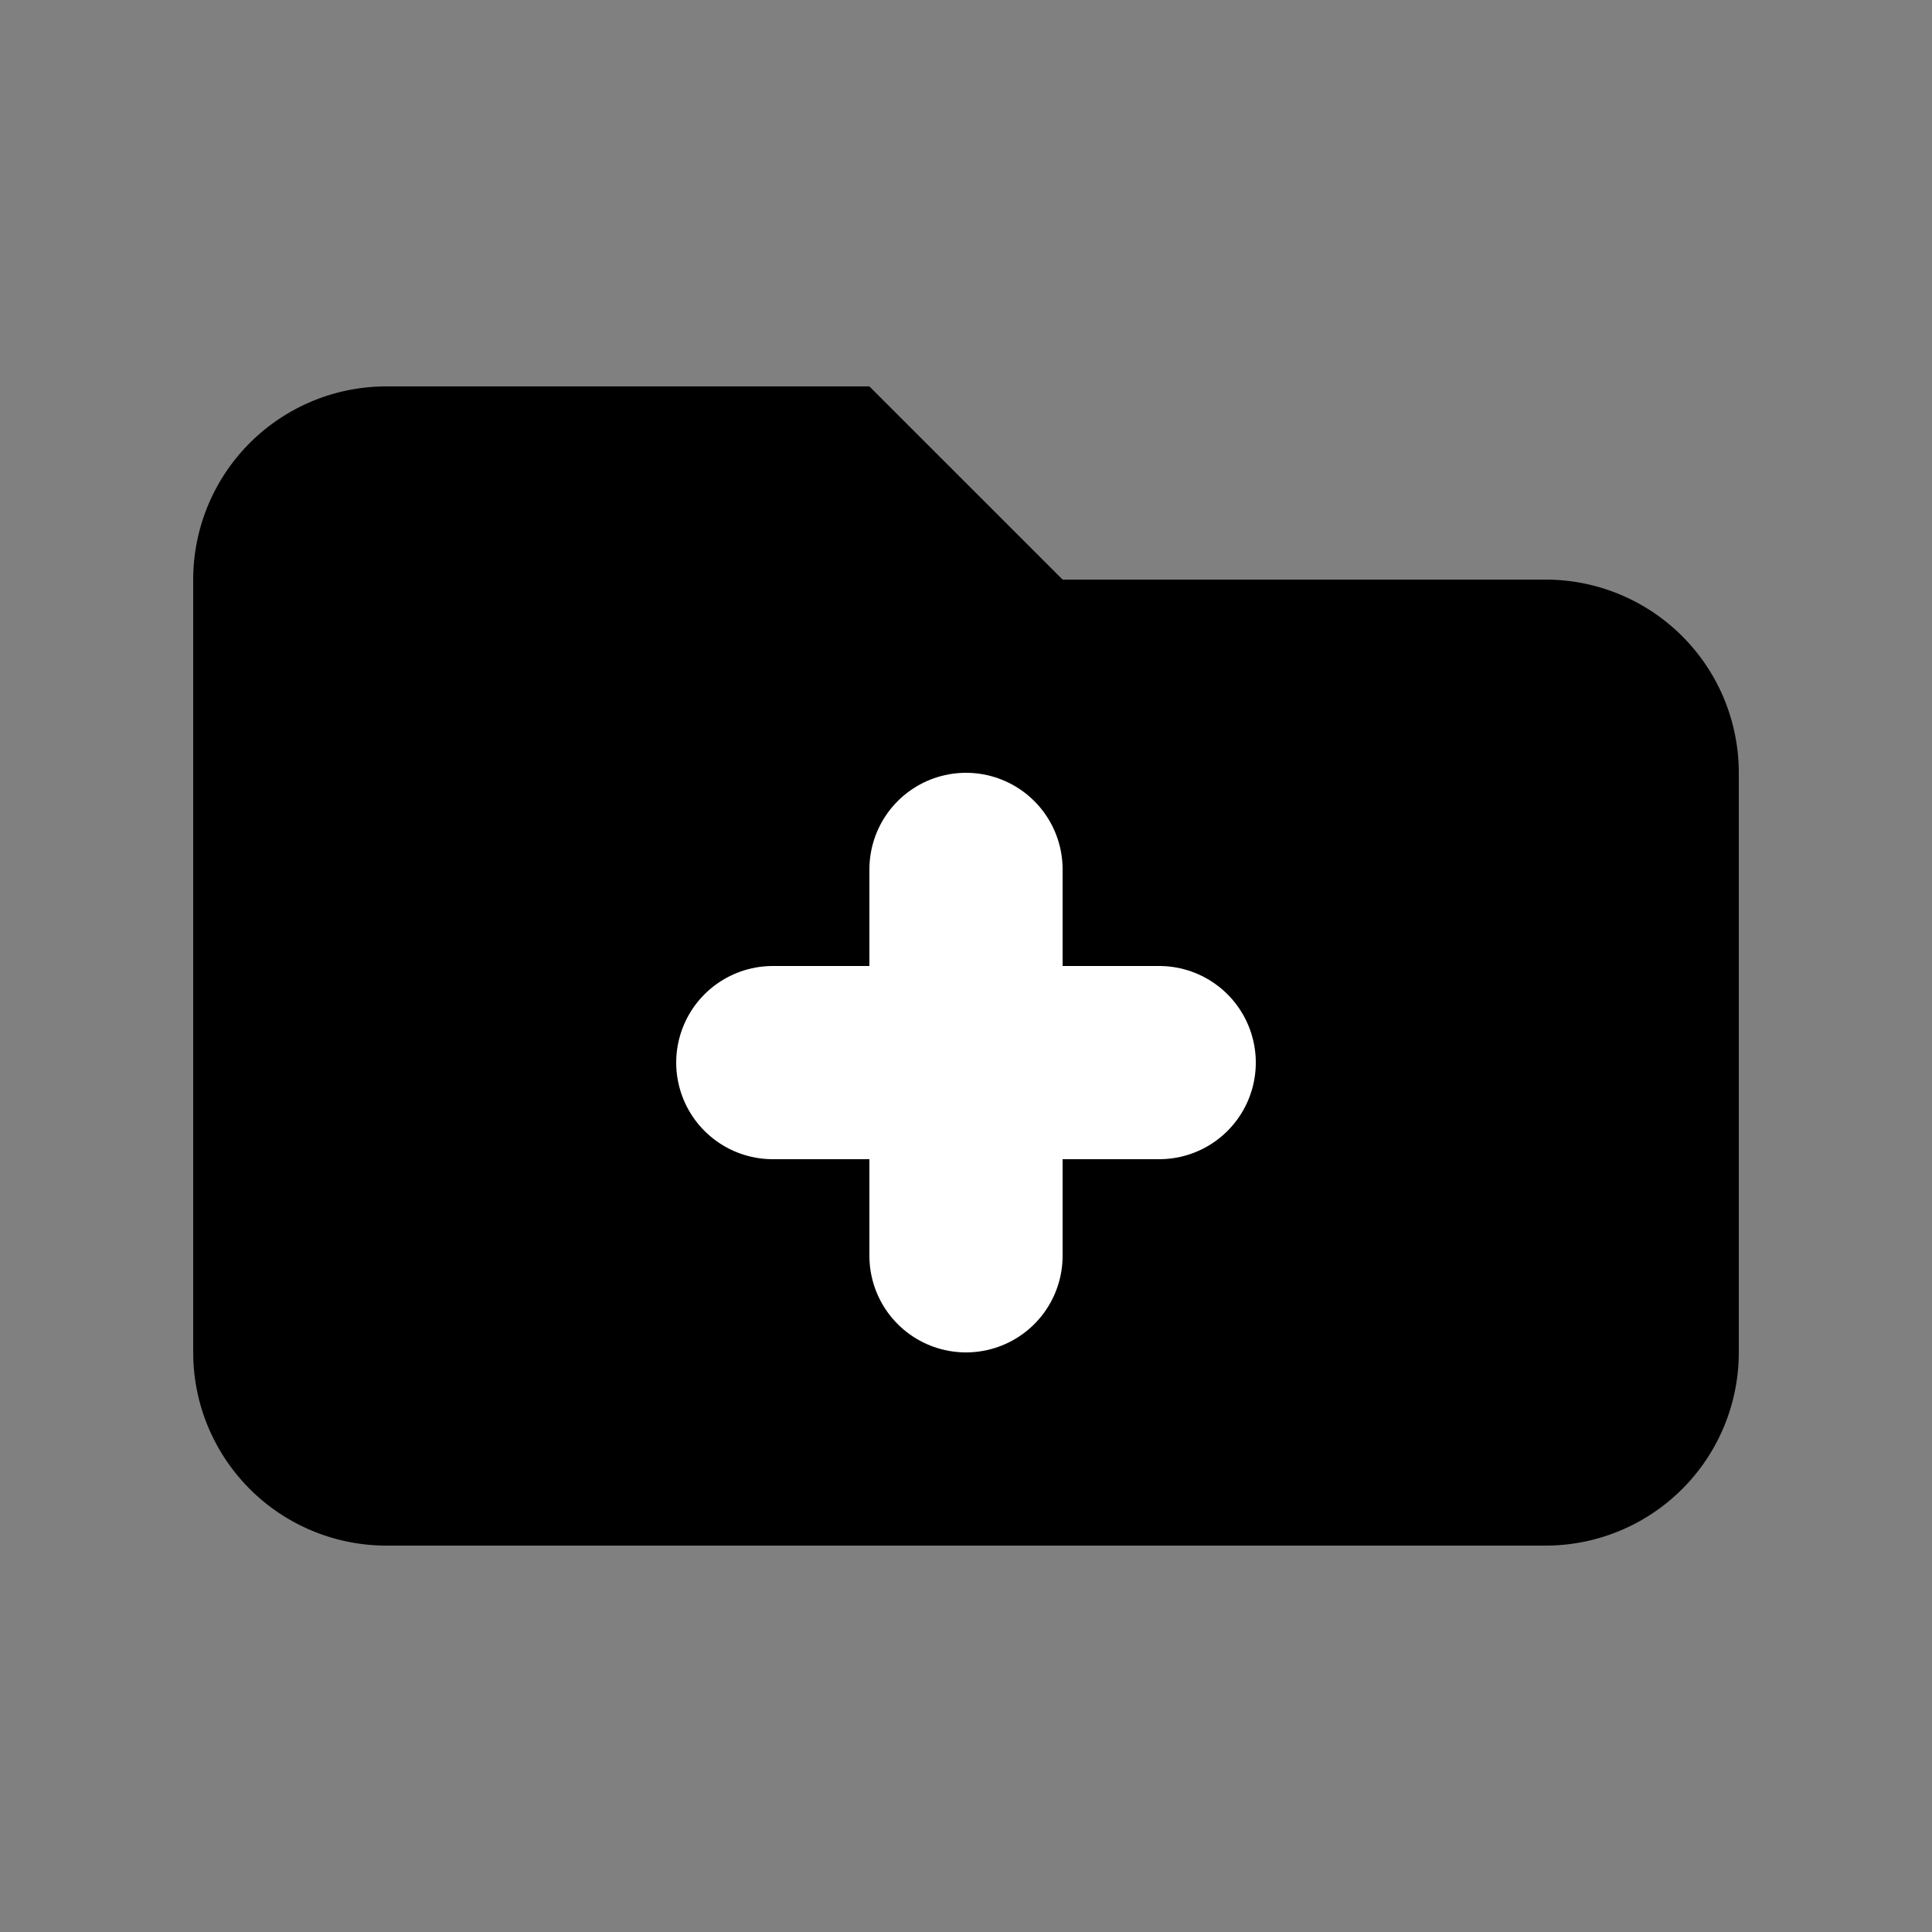<svg xmlns="http://www.w3.org/2000/svg" viewBox="0 0 20 20" width="24" height="24" fill="currentColor"><rect x="0" y="0" width="20" height="20" fill="#808080" stroke="none"/><path d="M2 6a2 2 0 0 1 2-2h5l2 2h5a2 2 0 0 1 2 2v6a2 2 0 0 1-2 2H4a2 2 0 0 1-2-2V6z"/><path stroke="#fff" stroke-linecap="round" stroke-linejoin="round" stroke-width="2" d="M8 11h4m-2-2v4"/></svg>